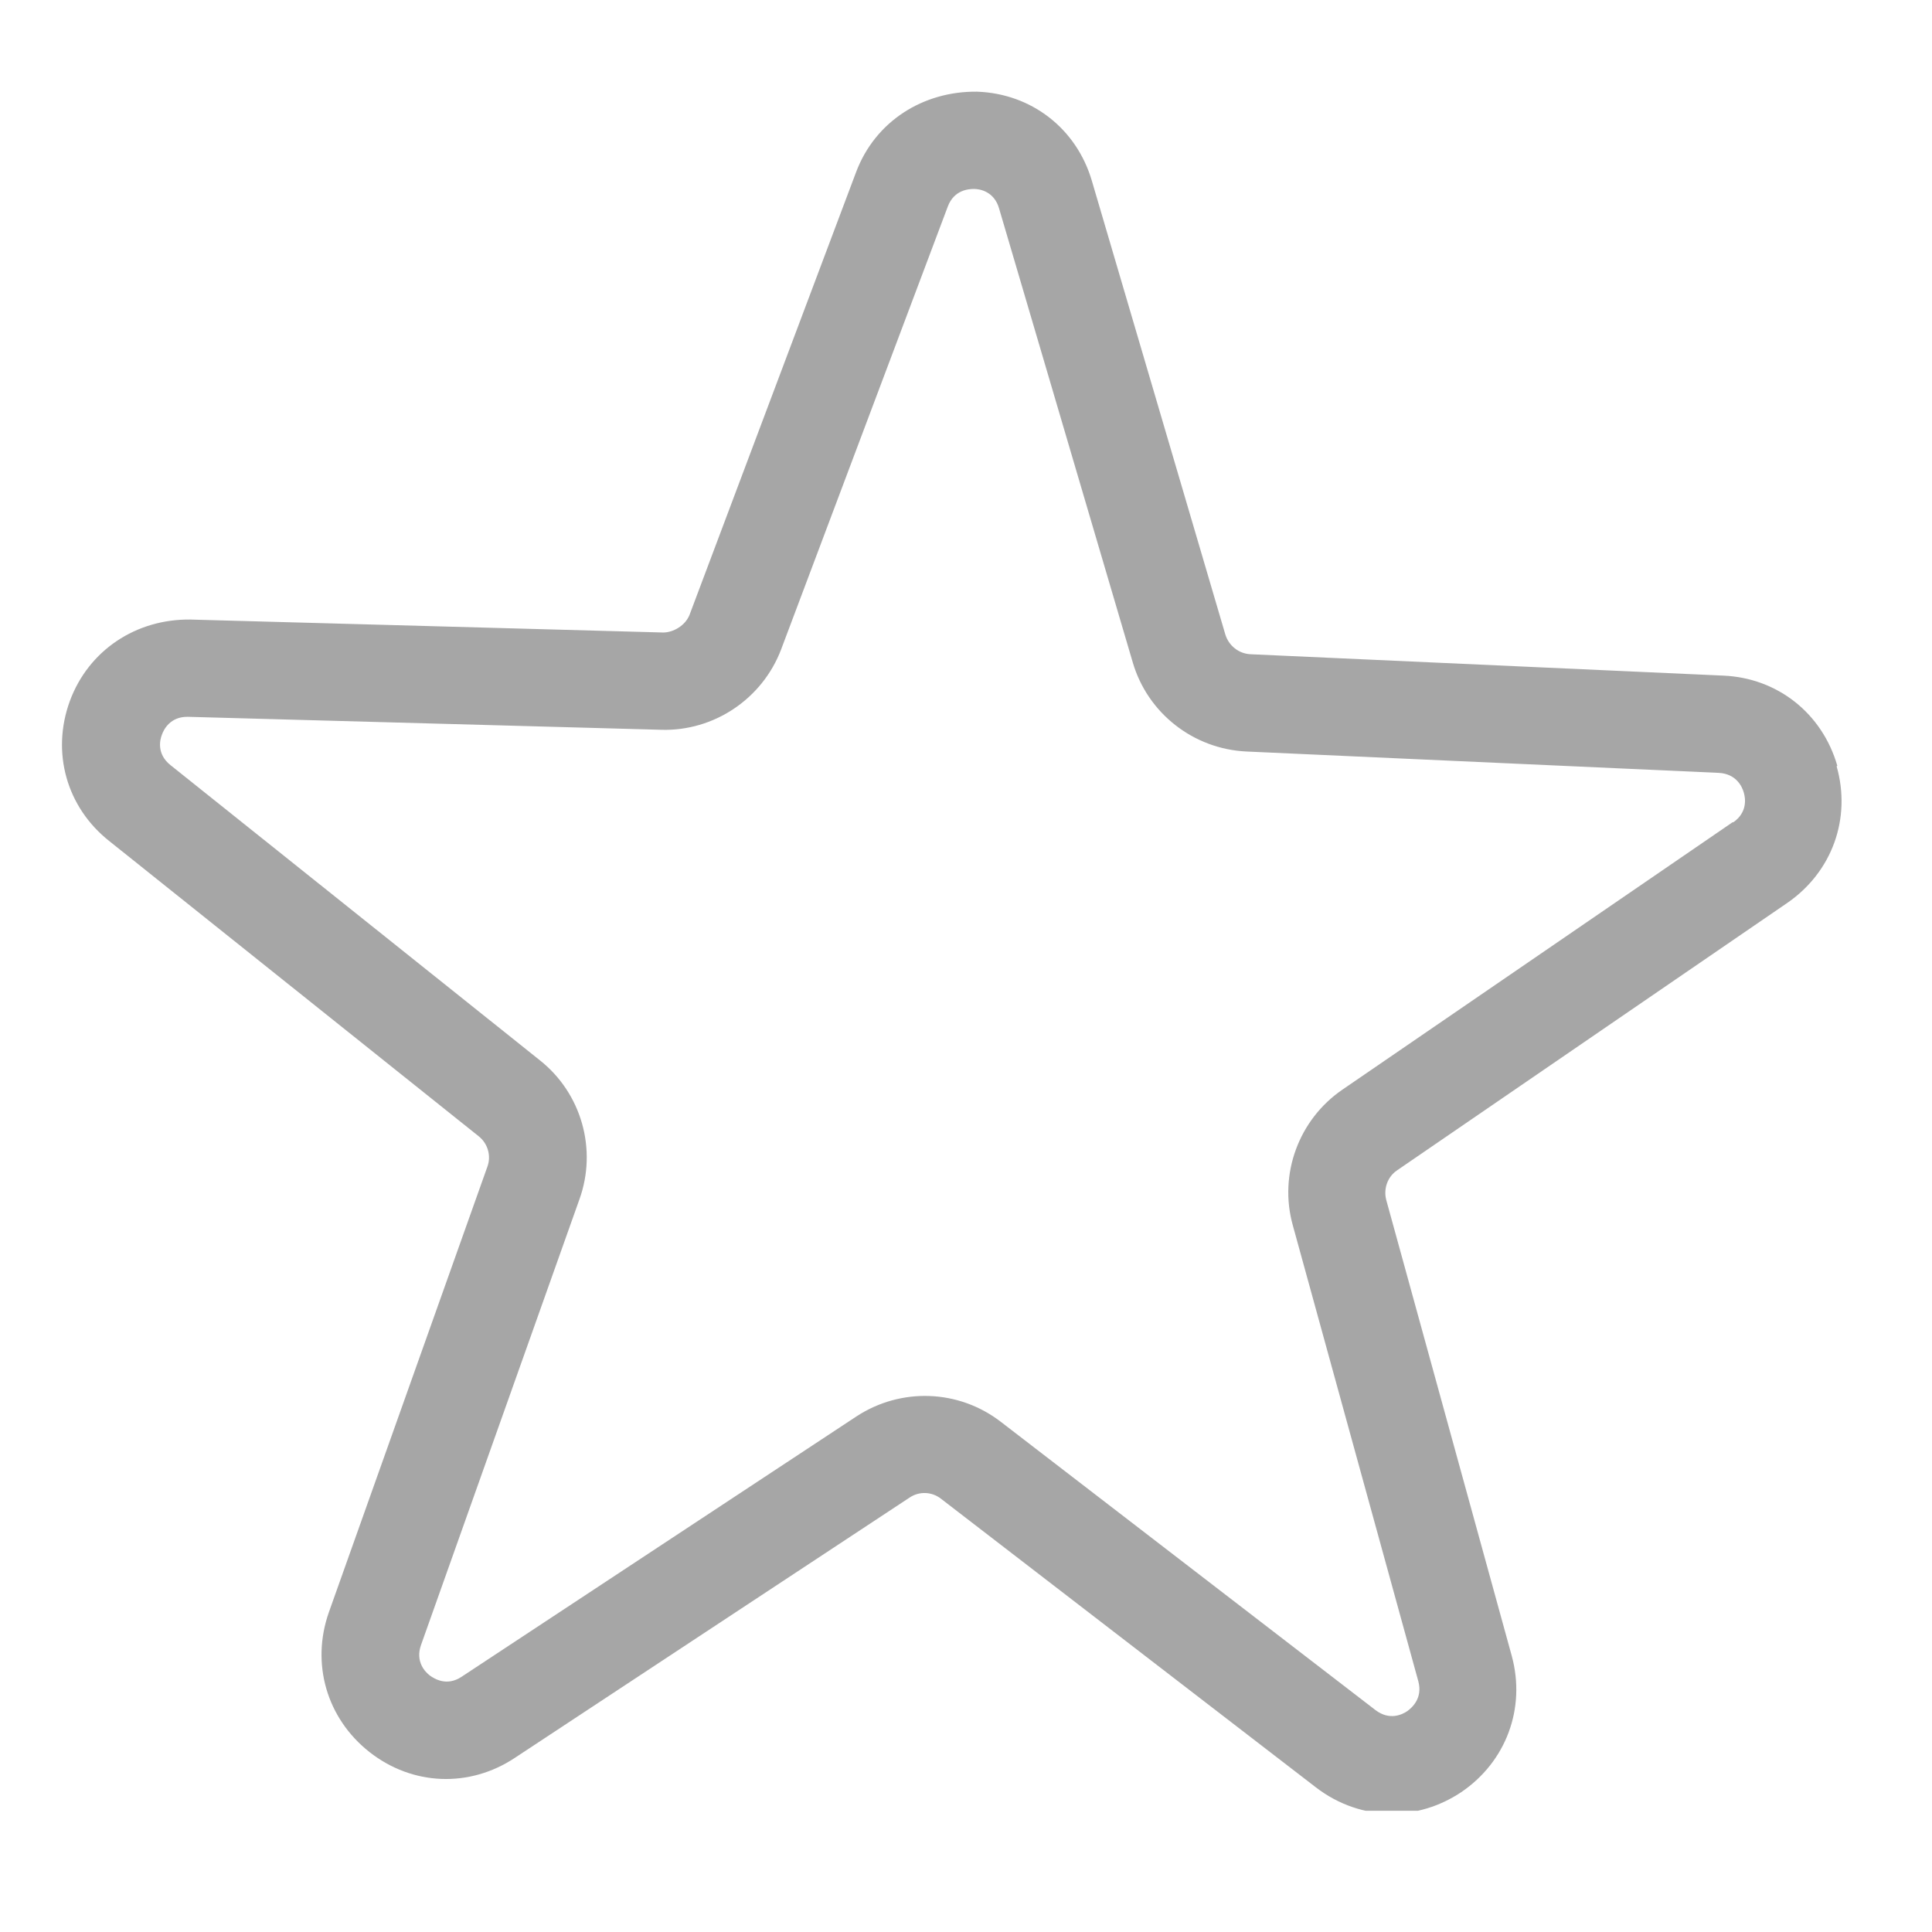 <svg xmlns="http://www.w3.org/2000/svg" xmlns:xlink="http://www.w3.org/1999/xlink" width="63" zoomAndPan="magnify" viewBox="0 0 47.25 47.25" height="63" preserveAspectRatio="xMidYMid meet" version="1.0"><defs><clipPath id="bd1b5652db"><path d="M 1.25 2.203 L 45.547 2.203 L 45.547 44.285 L 1.25 44.285 Z M 1.25 2.203 " clip-rule="nonzero"/></clipPath></defs><g clip-path="url(#bd1b5652db)"><path fill="#a6a6a6" d="M 44.934 18.727 C 44.566 17.449 43.473 16.578 42.141 16.523 L 30.578 16 C 30.293 15.984 30.055 15.793 29.969 15.523 L 26.703 4.422 C 26.328 3.145 25.227 2.289 23.895 2.242 C 22.578 2.227 21.406 2.965 20.938 4.207 L 16.863 15.039 C 16.758 15.301 16.465 15.469 16.219 15.469 L 4.652 15.152 C 3.336 15.137 2.168 15.895 1.707 17.148 C 1.25 18.402 1.629 19.742 2.668 20.566 L 11.707 27.789 C 11.93 27.965 12.016 28.266 11.922 28.527 L 8.043 39.43 C 7.602 40.684 7.988 42.023 9.035 42.848 C 10.082 43.672 11.477 43.73 12.59 42.992 L 22.246 36.625 C 22.484 36.465 22.793 36.48 23.016 36.656 L 32.18 43.711 C 32.738 44.141 33.387 44.355 34.035 44.355 C 34.625 44.355 35.211 44.18 35.734 43.832 C 36.836 43.086 37.32 41.777 36.973 40.5 L 33.902 29.344 C 33.832 29.074 33.934 28.781 34.164 28.625 L 43.711 22.082 C 44.805 21.328 45.281 20.02 44.918 18.742 Z M 42.379 20.105 L 32.832 26.648 C 31.762 27.379 31.27 28.719 31.617 29.965 L 34.688 41.121 C 34.797 41.531 34.535 41.762 34.418 41.848 C 34.297 41.93 33.988 42.086 33.641 41.824 L 24.473 34.77 C 23.441 33.977 22.031 33.93 20.945 34.641 L 11.289 41.008 C 10.93 41.246 10.629 41.062 10.512 40.977 C 10.398 40.891 10.152 40.637 10.297 40.23 L 14.172 29.328 C 14.609 28.109 14.223 26.742 13.207 25.934 L 4.168 18.711 C 3.832 18.441 3.906 18.102 3.961 17.965 C 4.008 17.832 4.168 17.531 4.578 17.531 L 4.602 17.531 L 16.172 17.848 C 17.457 17.887 18.645 17.094 19.105 15.879 L 23.18 5.051 C 23.332 4.645 23.688 4.621 23.824 4.621 C 23.965 4.621 24.316 4.684 24.434 5.098 L 27.703 16.199 C 28.066 17.441 29.184 18.316 30.477 18.379 L 42.039 18.902 C 42.465 18.926 42.609 19.242 42.648 19.387 C 42.688 19.52 42.742 19.867 42.387 20.113 Z M 42.379 20.105 " fill-opacity="1" fill-rule="nonzero"/></g></svg>